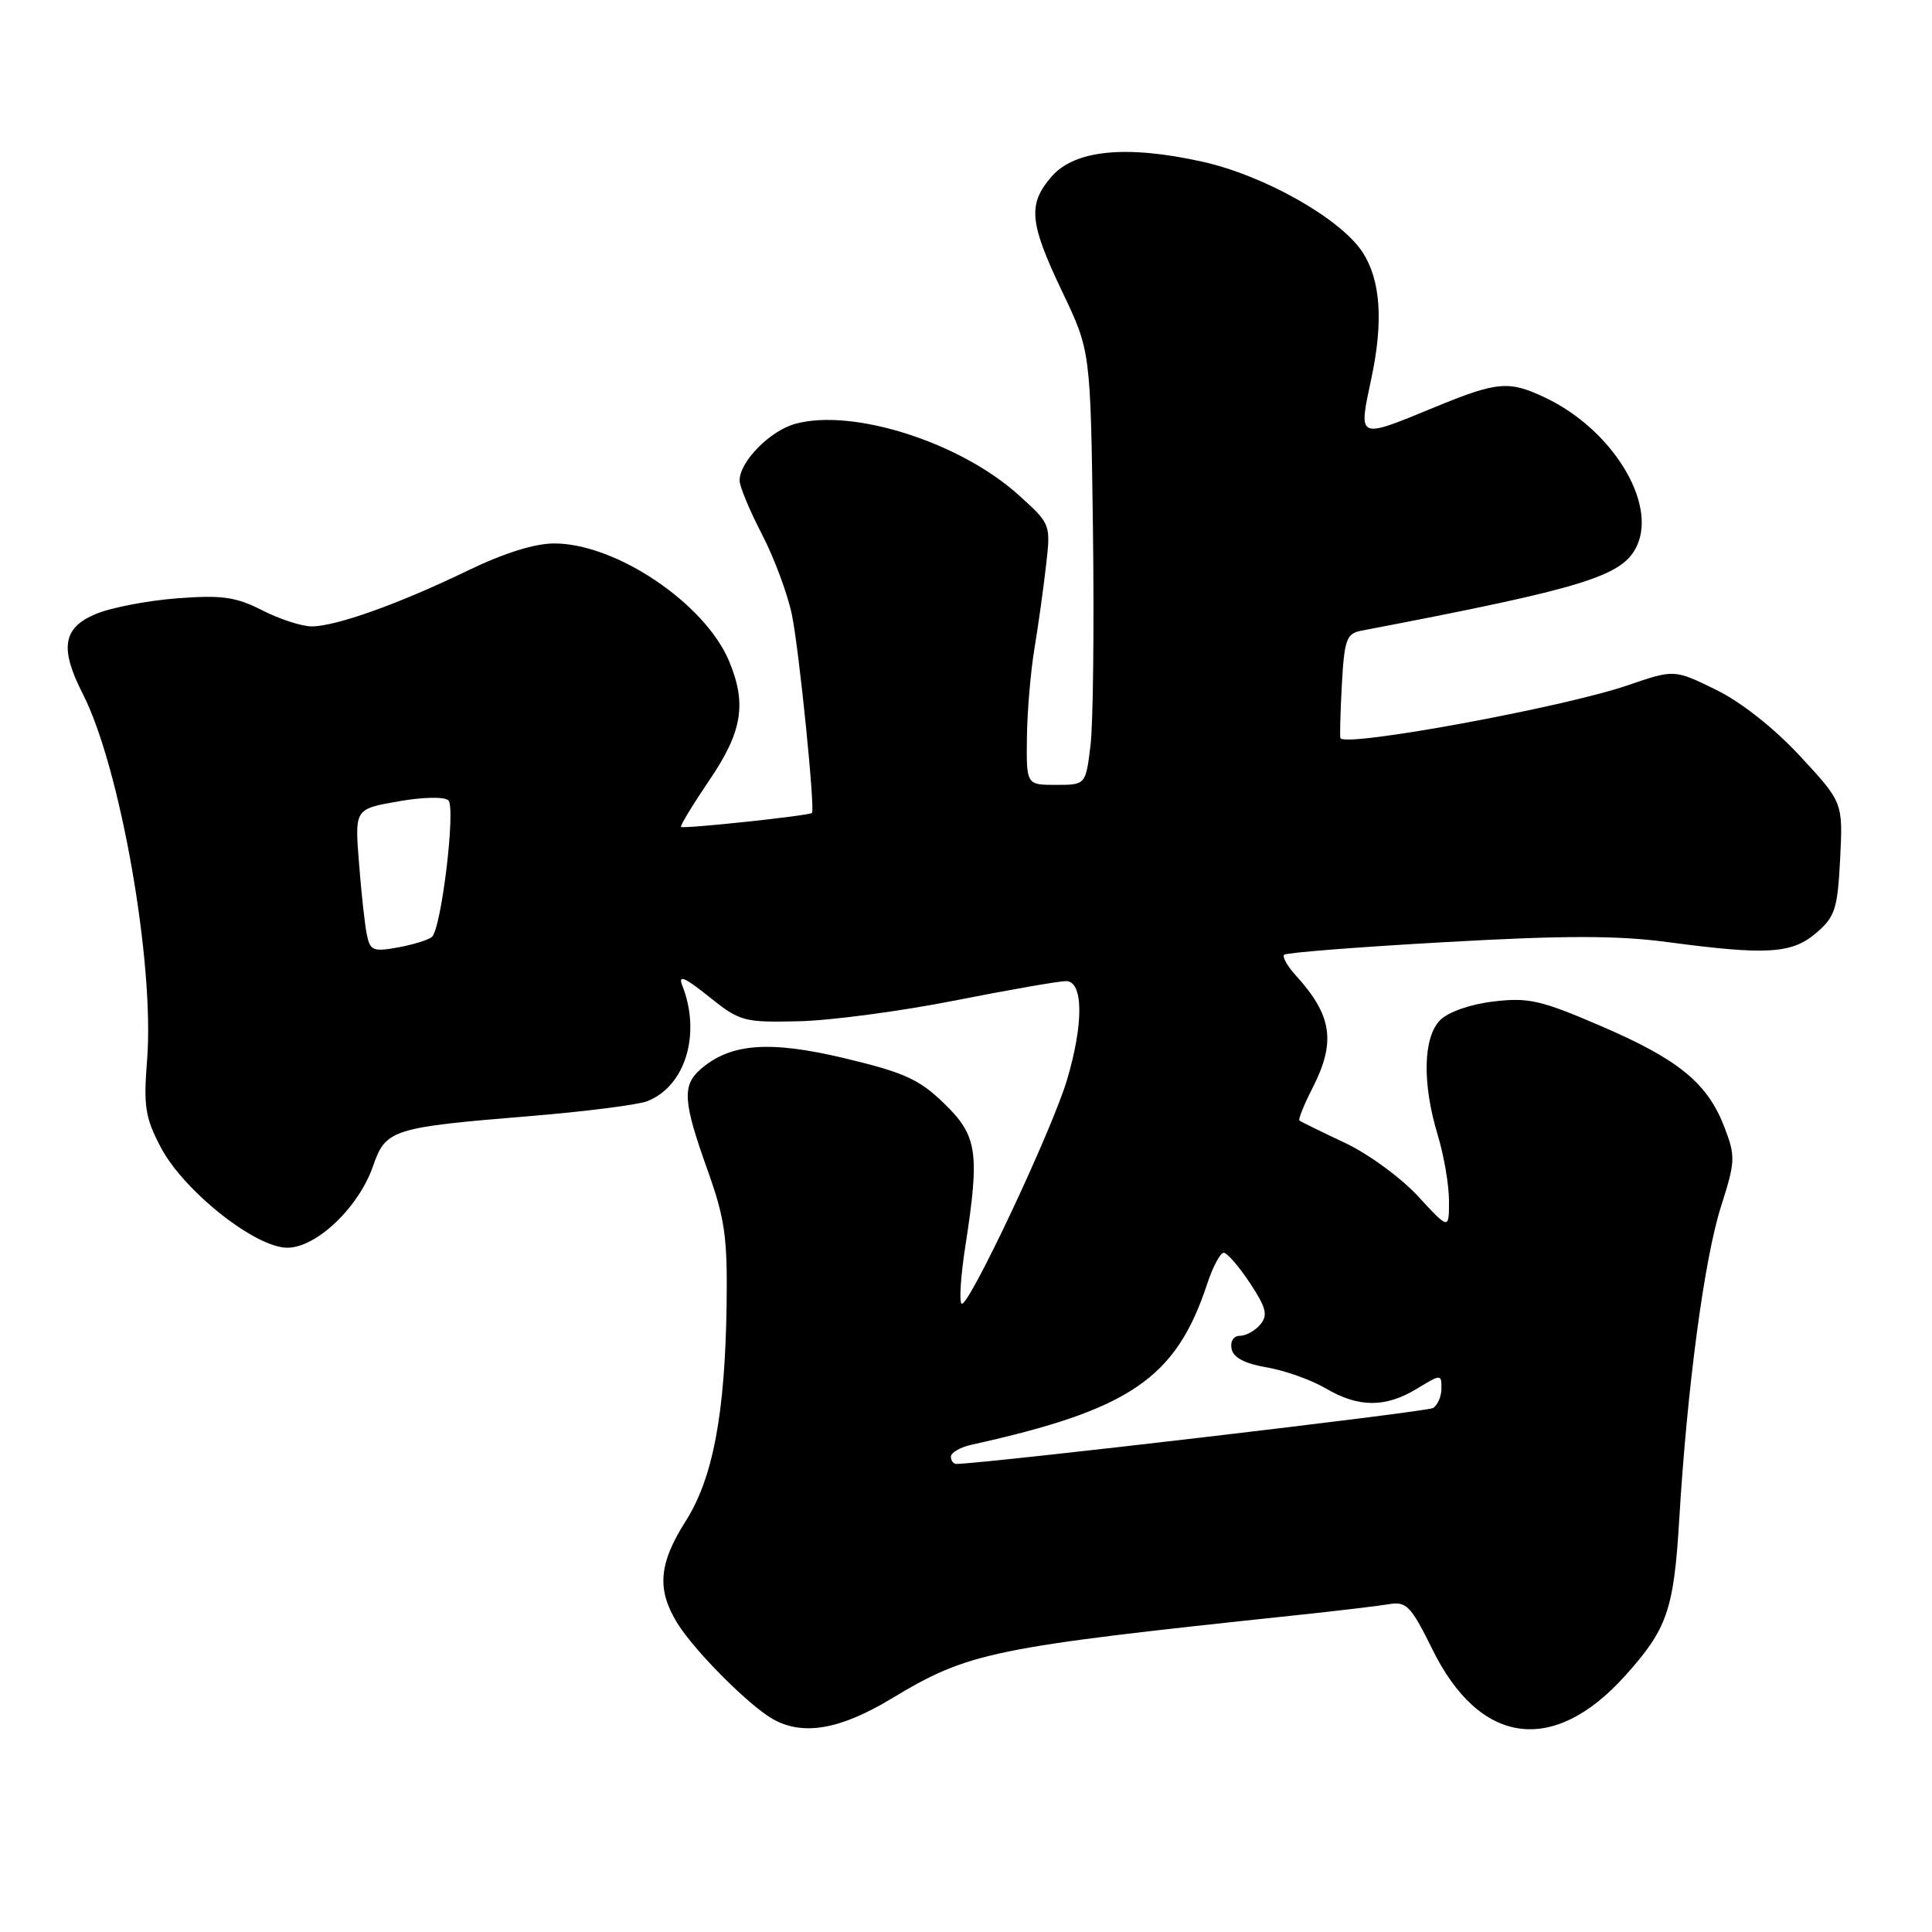 <?xml version="1.0" encoding="UTF-8" standalone="no"?>
<!DOCTYPE svg PUBLIC "-//W3C//DTD SVG 1.1//EN" "http://www.w3.org/Graphics/SVG/1.1/DTD/svg11.dtd" >
<svg xmlns="http://www.w3.org/2000/svg" xmlns:xlink="http://www.w3.org/1999/xlink" version="1.1" viewBox="0 0 256 256">
 <g >
 <path fill="currentColor"
d=" M 118.12 225.08 C 128.36 218.91 131.26 218.31 171.50 214.05 C 177.00 213.47 182.65 212.80 184.07 212.56 C 186.36 212.17 186.96 212.80 189.81 218.57 C 196.07 231.26 205.79 232.61 215.27 222.12 C 220.90 215.89 221.78 213.38 222.50 201.46 C 223.55 183.86 225.83 166.81 228.03 159.91 C 229.94 153.92 229.98 153.23 228.52 149.42 C 226.28 143.54 222.48 140.41 212.21 135.99 C 204.20 132.53 202.54 132.15 197.92 132.70 C 194.85 133.06 191.92 134.08 190.84 135.16 C 188.56 137.44 188.43 143.55 190.51 150.41 C 191.33 153.11 192.00 157.04 192.00 159.14 C 192.00 162.96 192.00 162.96 187.89 158.50 C 185.63 156.05 181.25 152.85 178.14 151.40 C 175.04 149.94 172.36 148.63 172.18 148.47 C 172.00 148.32 172.79 146.37 173.93 144.14 C 177.04 138.04 176.51 134.53 171.70 129.25 C 170.58 128.02 169.88 126.78 170.16 126.51 C 170.44 126.23 180.01 125.48 191.43 124.84 C 207.26 123.94 214.28 123.94 220.96 124.83 C 234.15 126.59 237.44 126.38 240.67 123.61 C 243.16 121.47 243.49 120.44 243.83 113.77 C 244.20 106.33 244.20 106.33 238.53 100.20 C 235.06 96.46 230.71 93.03 227.35 91.38 C 221.84 88.69 221.84 88.69 215.67 90.81 C 207.19 93.72 178.31 99.04 177.61 97.81 C 177.52 97.64 177.60 94.46 177.80 90.75 C 178.13 84.76 178.42 83.95 180.34 83.58 C 210.13 77.88 215.06 76.35 216.92 72.28 C 219.54 66.52 213.55 56.86 204.75 52.69 C 199.92 50.40 198.42 50.53 190.00 54.00 C 179.84 58.19 179.98 58.25 181.69 50.25 C 183.33 42.61 182.95 37.09 180.53 33.40 C 177.61 28.95 167.52 23.25 159.34 21.43 C 149.22 19.18 142.38 19.86 139.31 23.43 C 136.16 27.09 136.39 29.51 140.75 38.65 C 144.50 46.50 144.50 46.50 144.82 70.00 C 144.99 82.93 144.85 95.86 144.50 98.75 C 143.86 104.00 143.86 104.00 139.93 104.00 C 136.00 104.00 136.00 104.00 136.07 97.75 C 136.11 94.31 136.56 89.03 137.06 86.00 C 137.56 82.97 138.26 78.01 138.60 74.97 C 139.24 69.45 139.23 69.44 134.99 65.61 C 127.24 58.60 112.99 54.06 105.38 56.16 C 102.01 57.09 98.00 61.17 98.00 63.68 C 98.00 64.45 99.33 67.65 100.96 70.79 C 102.59 73.93 104.38 78.75 104.94 81.50 C 105.90 86.20 108.02 107.24 107.59 107.72 C 107.27 108.08 90.53 109.86 90.24 109.57 C 90.09 109.43 91.78 106.65 93.98 103.40 C 98.36 96.97 98.97 93.26 96.61 87.61 C 93.41 79.96 81.65 72.03 73.47 72.01 C 70.87 72.00 66.79 73.28 61.97 75.61 C 52.88 80.01 44.51 83.00 41.30 83.00 C 39.99 83.00 37.04 82.04 34.75 80.87 C 31.25 79.09 29.43 78.83 23.47 79.28 C 19.57 79.58 14.71 80.51 12.69 81.36 C 8.32 83.18 7.88 85.89 10.97 91.94 C 15.94 101.68 20.50 127.67 19.49 140.47 C 19.00 146.57 19.24 148.09 21.29 152.00 C 24.33 157.80 33.82 165.33 38.07 165.33 C 41.94 165.33 47.56 159.96 49.45 154.46 C 51.10 149.67 52.01 149.38 70.00 147.91 C 77.42 147.30 84.51 146.40 85.75 145.92 C 90.83 143.94 92.93 136.98 90.40 130.56 C 89.83 129.11 90.73 129.49 93.93 132.06 C 98.05 135.36 98.54 135.49 105.86 135.32 C 110.06 135.23 119.35 133.99 126.50 132.58 C 133.65 131.16 140.29 130.01 141.25 130.00 C 143.55 130.00 143.61 135.60 141.39 143.07 C 139.39 149.80 128.20 173.54 127.41 172.74 C 127.08 172.42 127.31 169.00 127.91 165.14 C 129.84 152.70 129.52 150.50 125.11 146.22 C 121.80 143.01 119.83 142.11 111.86 140.21 C 101.87 137.83 96.70 138.25 92.75 141.75 C 90.38 143.86 90.54 146.06 93.71 154.92 C 96.06 161.49 96.40 163.89 96.28 172.90 C 96.07 187.39 94.47 195.87 90.85 201.57 C 87.26 207.23 87.00 210.65 89.79 215.14 C 92.10 218.85 99.38 226.13 102.50 227.84 C 106.47 230.02 111.37 229.15 118.12 225.08 Z  M 126.00 193.02 C 126.00 192.48 127.24 191.76 128.75 191.43 C 149.75 186.79 155.83 182.64 159.96 170.12 C 160.71 167.85 161.69 166.00 162.15 166.00 C 162.60 166.00 164.16 167.80 165.61 169.99 C 167.78 173.27 168.03 174.26 167.01 175.49 C 166.32 176.32 165.10 177.00 164.30 177.00 C 163.47 177.00 162.99 177.73 163.19 178.72 C 163.41 179.89 164.93 180.69 167.87 181.19 C 170.26 181.60 173.77 182.85 175.67 183.97 C 180.01 186.53 183.60 186.54 187.75 184.01 C 190.94 182.07 191.00 182.07 191.00 183.96 C 191.00 185.02 190.50 186.19 189.89 186.57 C 189.07 187.08 131.59 193.82 126.75 193.98 C 126.34 193.99 126.00 193.56 126.00 193.02 Z  M 48.61 123.85 C 48.34 122.56 47.87 118.28 47.57 114.35 C 47.00 107.20 47.00 107.20 52.75 106.19 C 56.03 105.61 58.89 105.55 59.41 106.05 C 60.41 107.00 58.50 122.92 57.25 124.13 C 56.84 124.52 54.83 125.15 52.79 125.53 C 49.45 126.14 49.04 125.97 48.61 123.85 Z "/>
</g>
</svg>